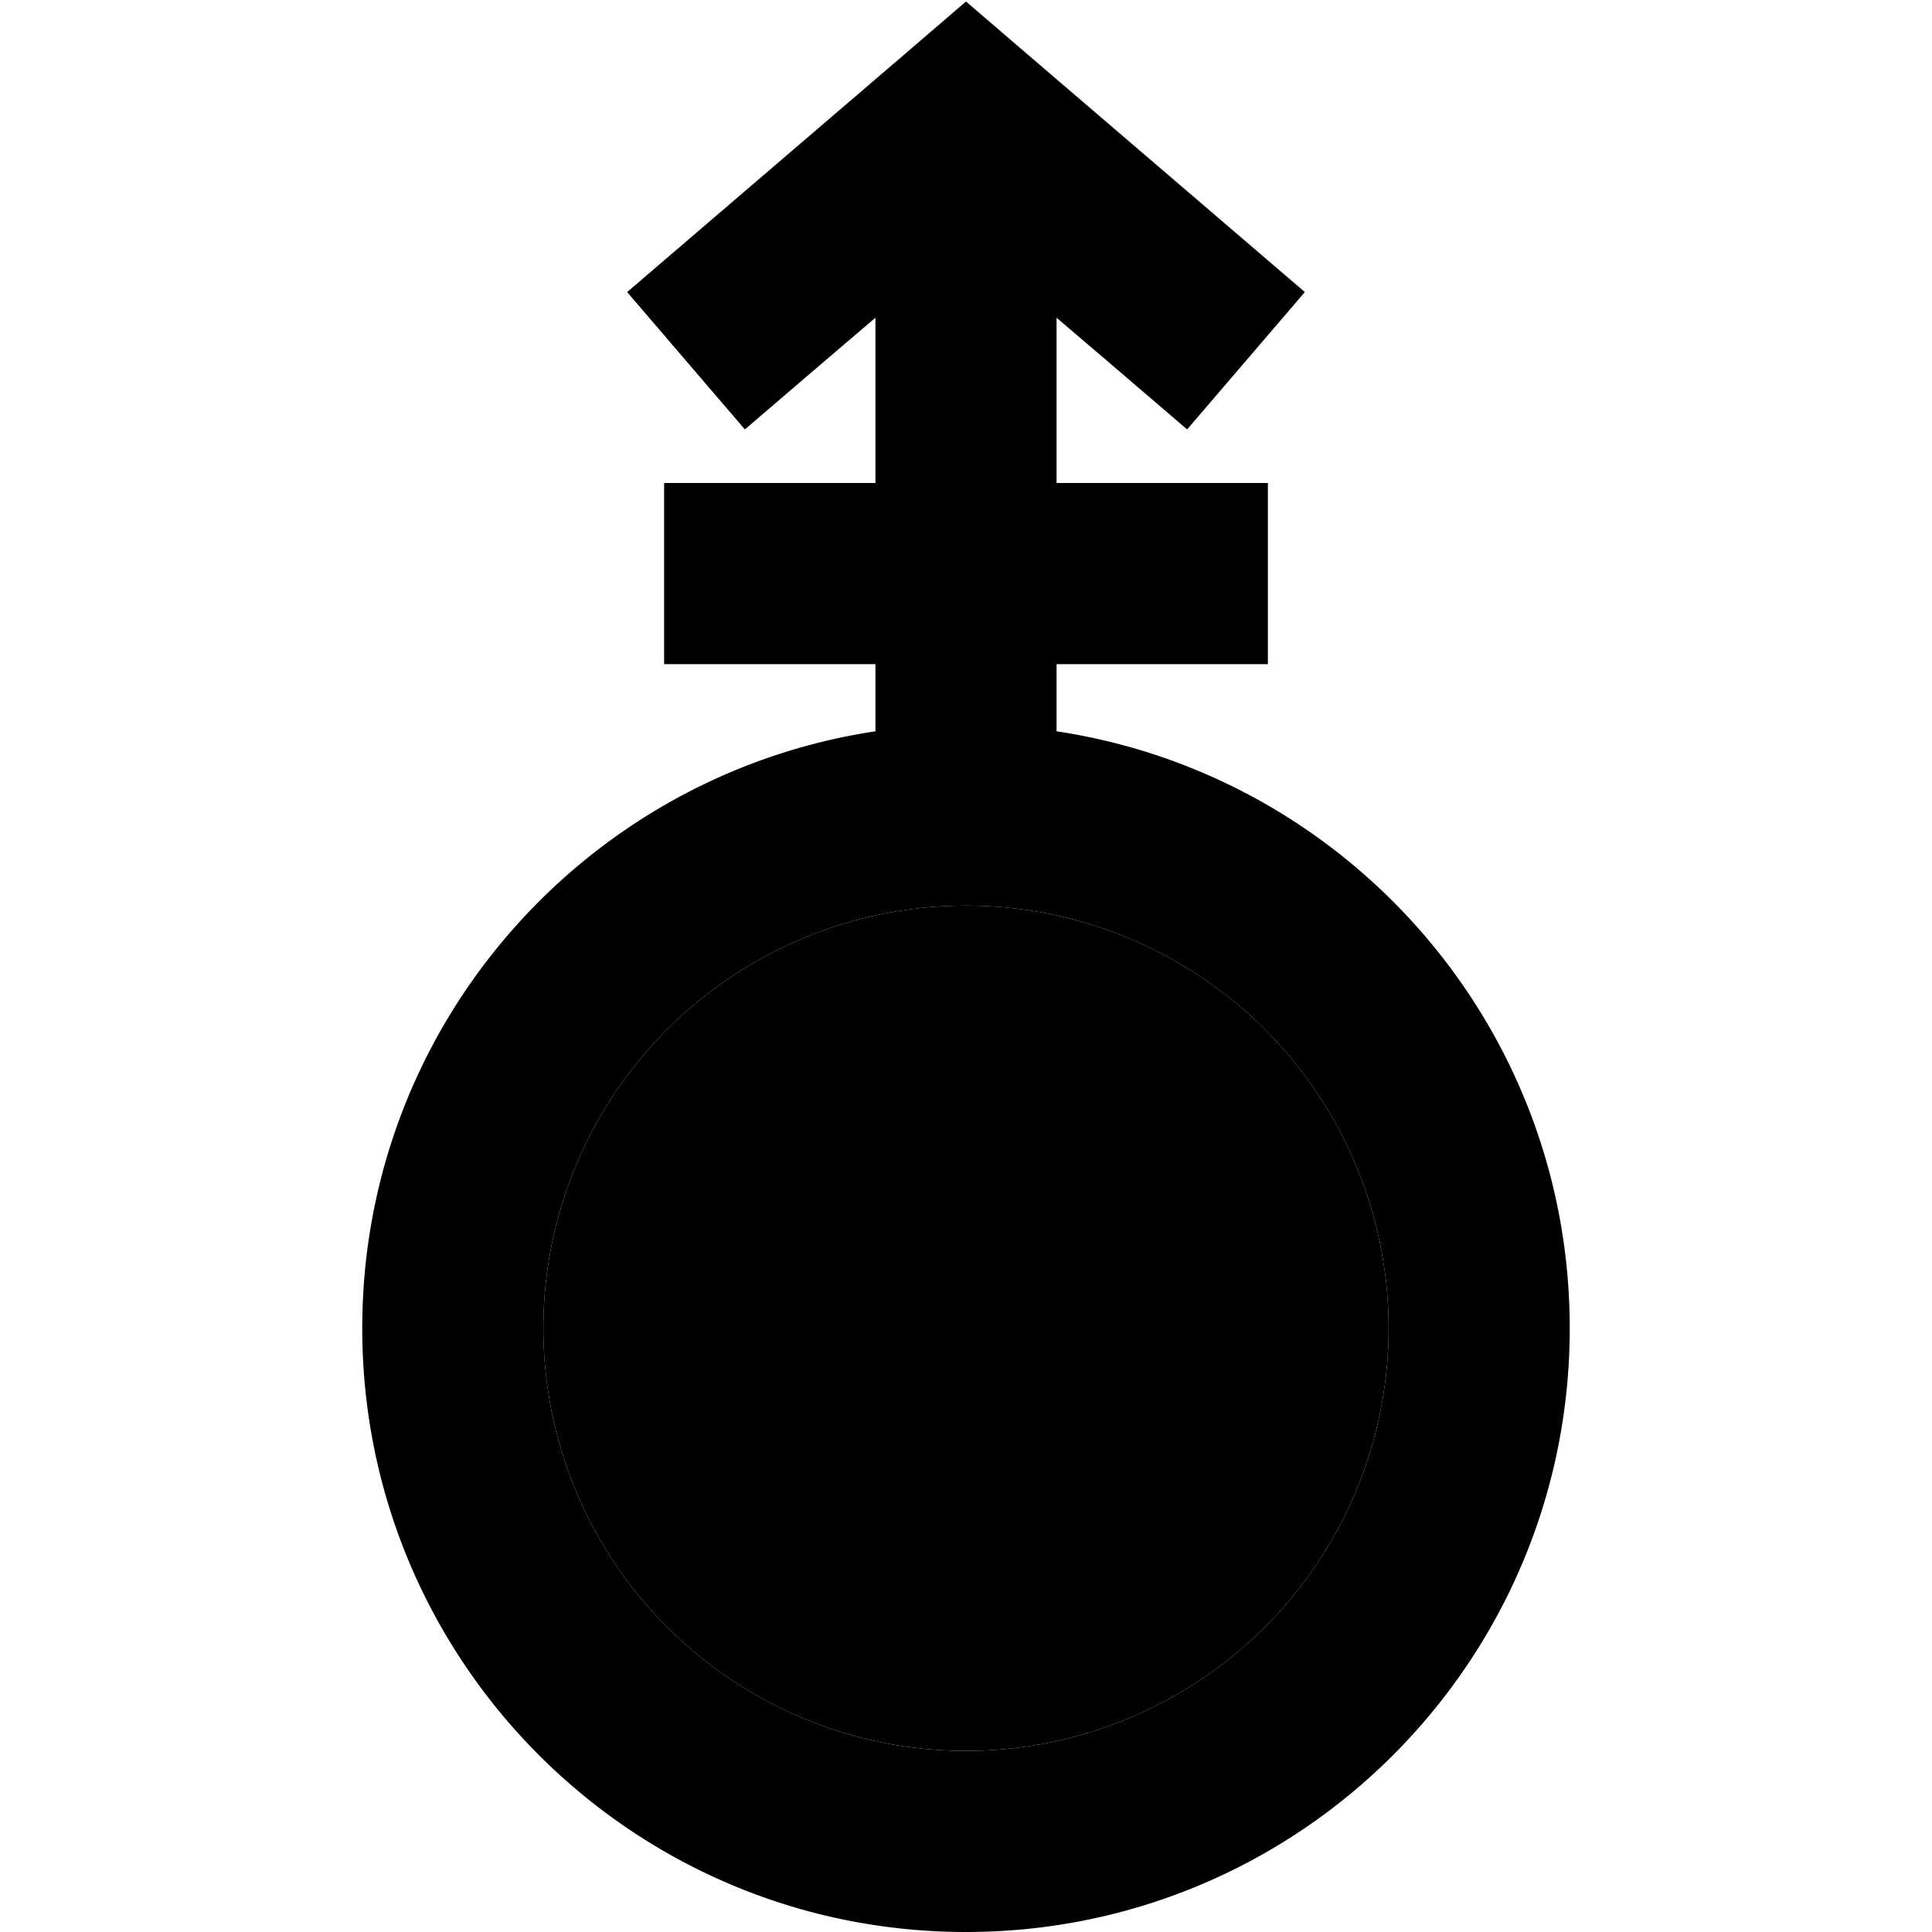 <svg xmlns="http://www.w3.org/2000/svg" width="24" height="24" viewBox="0 0 320 512">
    <path class="pr-icon-duotone-secondary" d="M48 352a112 112 0 1 0 224 0A112 112 0 1 0 48 352z"/>
    <path class="pr-icon-duotone-primary" d="M175.6 13.8L160 .4 144.4 13.8l-56 48L70.2 77.4l31.2 36.4 18.2-15.6 16.4-14 0 43.8-32 0-24 0 0 48 24 0 32 0 0 17.8C59 205.4 0 271.8 0 352c0 88.4 71.6 160 160 160s160-71.6 160-160c0-80.2-59-146.6-136-158.2l0-17.8 32 0 24 0 0-48-24 0-32 0 0-43.8 16.4 14 18.2 15.6 31.2-36.4L231.6 61.8l-56-48zM160 240a112 112 0 1 1 0 224 112 112 0 1 1 0-224z"/>
</svg>
